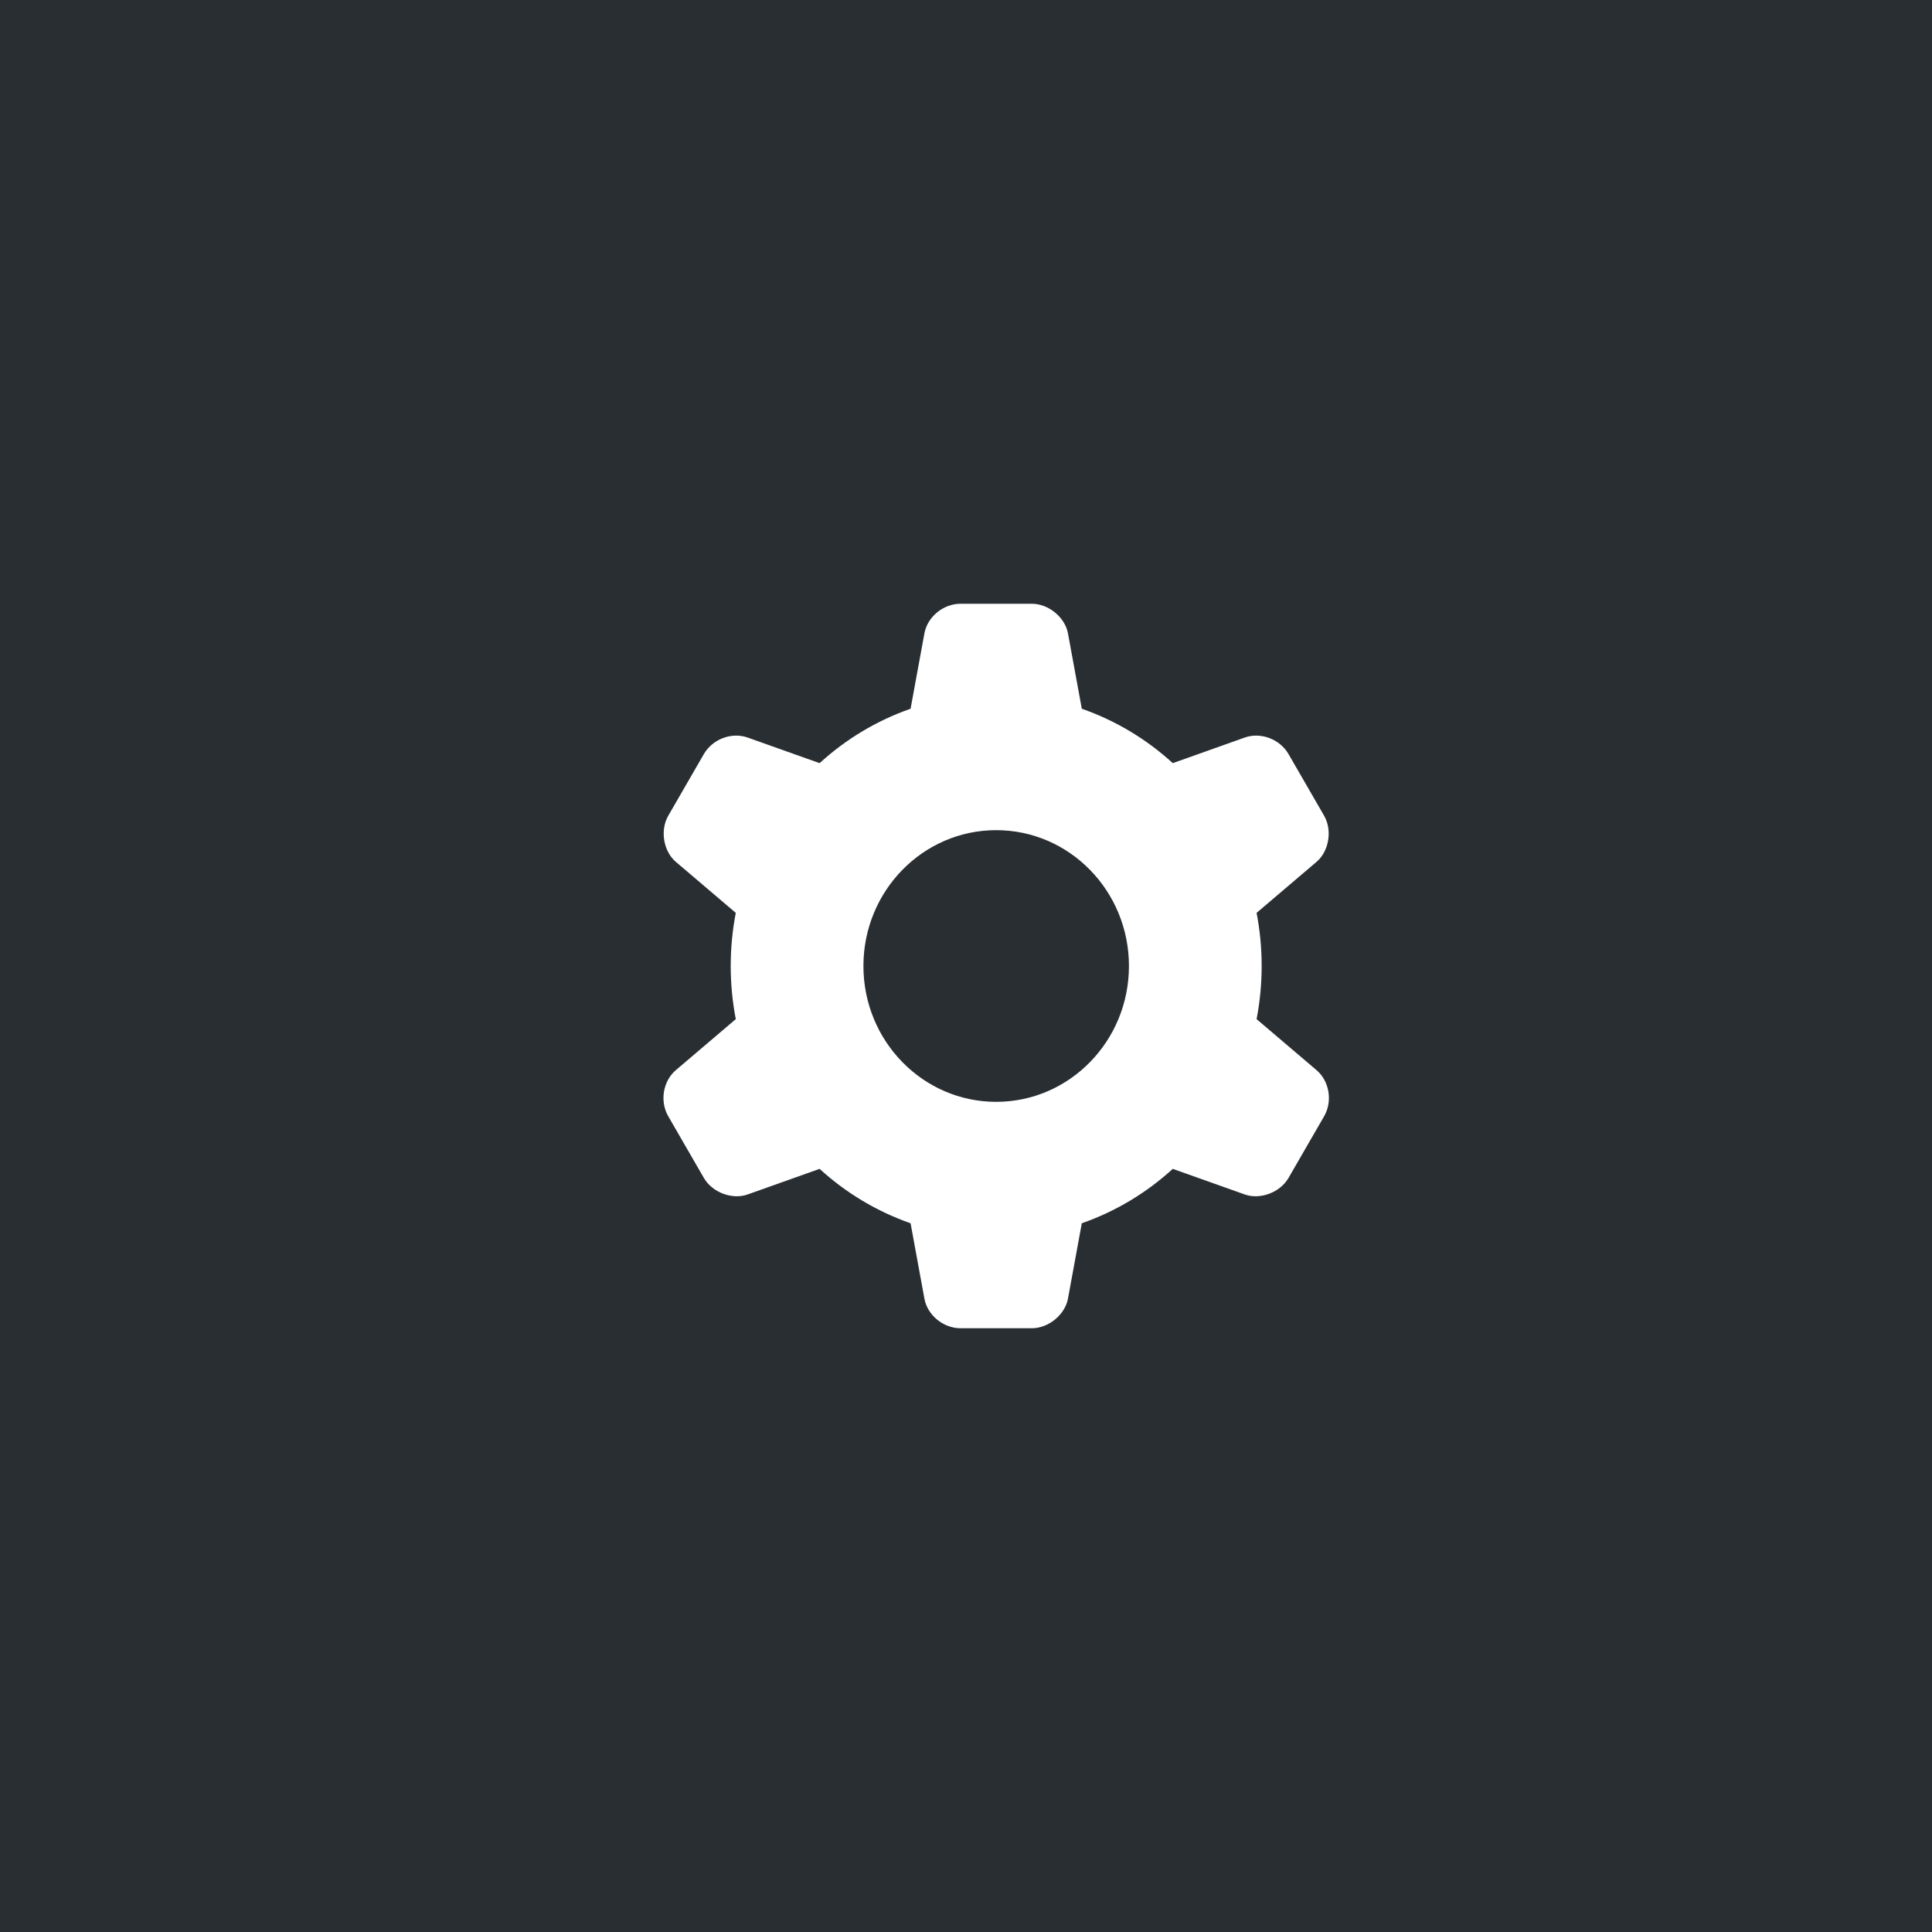 <?xml version="1.0" encoding="UTF-8" standalone="no"?>
<svg width="32px" height="32px" viewBox="0 0 32 32" version="1.1" xmlns="http://www.w3.org/2000/svg" xmlns:xlink="http://www.w3.org/1999/xlink">
    <!-- Generator: Sketch 43.2 (39069) - http://www.bohemiancoding.com/sketch -->
    <title>menu-settings</title>
    <desc>Created with Sketch.</desc>
    <defs></defs>
    <g id="Page-1" stroke="none" stroke-width="1" fill="none" fill-rule="evenodd">
        <g id="menu-settings">
            <rect id="Rectangle-12" fill="#292E33" x="0" y="0" width="32" height="32"></rect>
            <rect id="Rectangle-12-Copy" fill="#292E33" x="0" y="0" width="32" height="32"></rect>
            <path d="M13.575,12.64 C14.009,12.244 14.52,11.935 15.082,11.739 L15.311,10.491 C15.36,10.22 15.62,10 15.911,10 L17.089,10 C17.371,10 17.641,10.228 17.689,10.491 L17.918,11.739 C18.48,11.935 18.991,12.244 19.425,12.64 L20.617,12.216 C20.877,12.123 21.196,12.238 21.342,12.49 L21.931,13.51 C22.072,13.754 22.01,14.102 21.806,14.275 L20.813,15.12 C20.868,15.405 20.897,15.699 20.897,16 C20.897,16.301 20.868,16.595 20.813,16.88 L21.806,17.725 C22.016,17.903 22.077,18.238 21.931,18.49 L21.342,19.51 C21.201,19.754 20.869,19.874 20.617,19.784 L19.425,19.36 C18.991,19.756 18.48,20.065 17.918,20.261 L17.689,21.509 C17.641,21.772 17.371,22 17.089,22 L15.911,22 C15.62,22 15.36,21.78 15.311,21.509 L15.082,20.261 C14.52,20.065 14.009,19.756 13.575,19.36 L12.383,19.784 C12.131,19.874 11.799,19.754 11.658,19.51 L11.069,18.49 C10.923,18.238 10.984,17.903 11.194,17.725 L12.187,16.88 C12.132,16.595 12.103,16.301 12.103,16 C12.103,15.699 12.132,15.405 12.187,15.12 L11.194,14.275 C10.99,14.102 10.928,13.754 11.069,13.51 L11.658,12.49 C11.804,12.238 12.123,12.123 12.383,12.216 L13.575,12.64 Z M16.5,18.25 C17.714,18.25 18.699,17.243 18.699,16 C18.699,14.757 17.714,13.75 16.5,13.75 C15.286,13.75 14.301,14.757 14.301,16 C14.301,17.243 15.286,18.25 16.5,18.25 Z" id="Combined-Shape" fill="#FFFFFF"></path>
        </g>
    </g>
</svg>